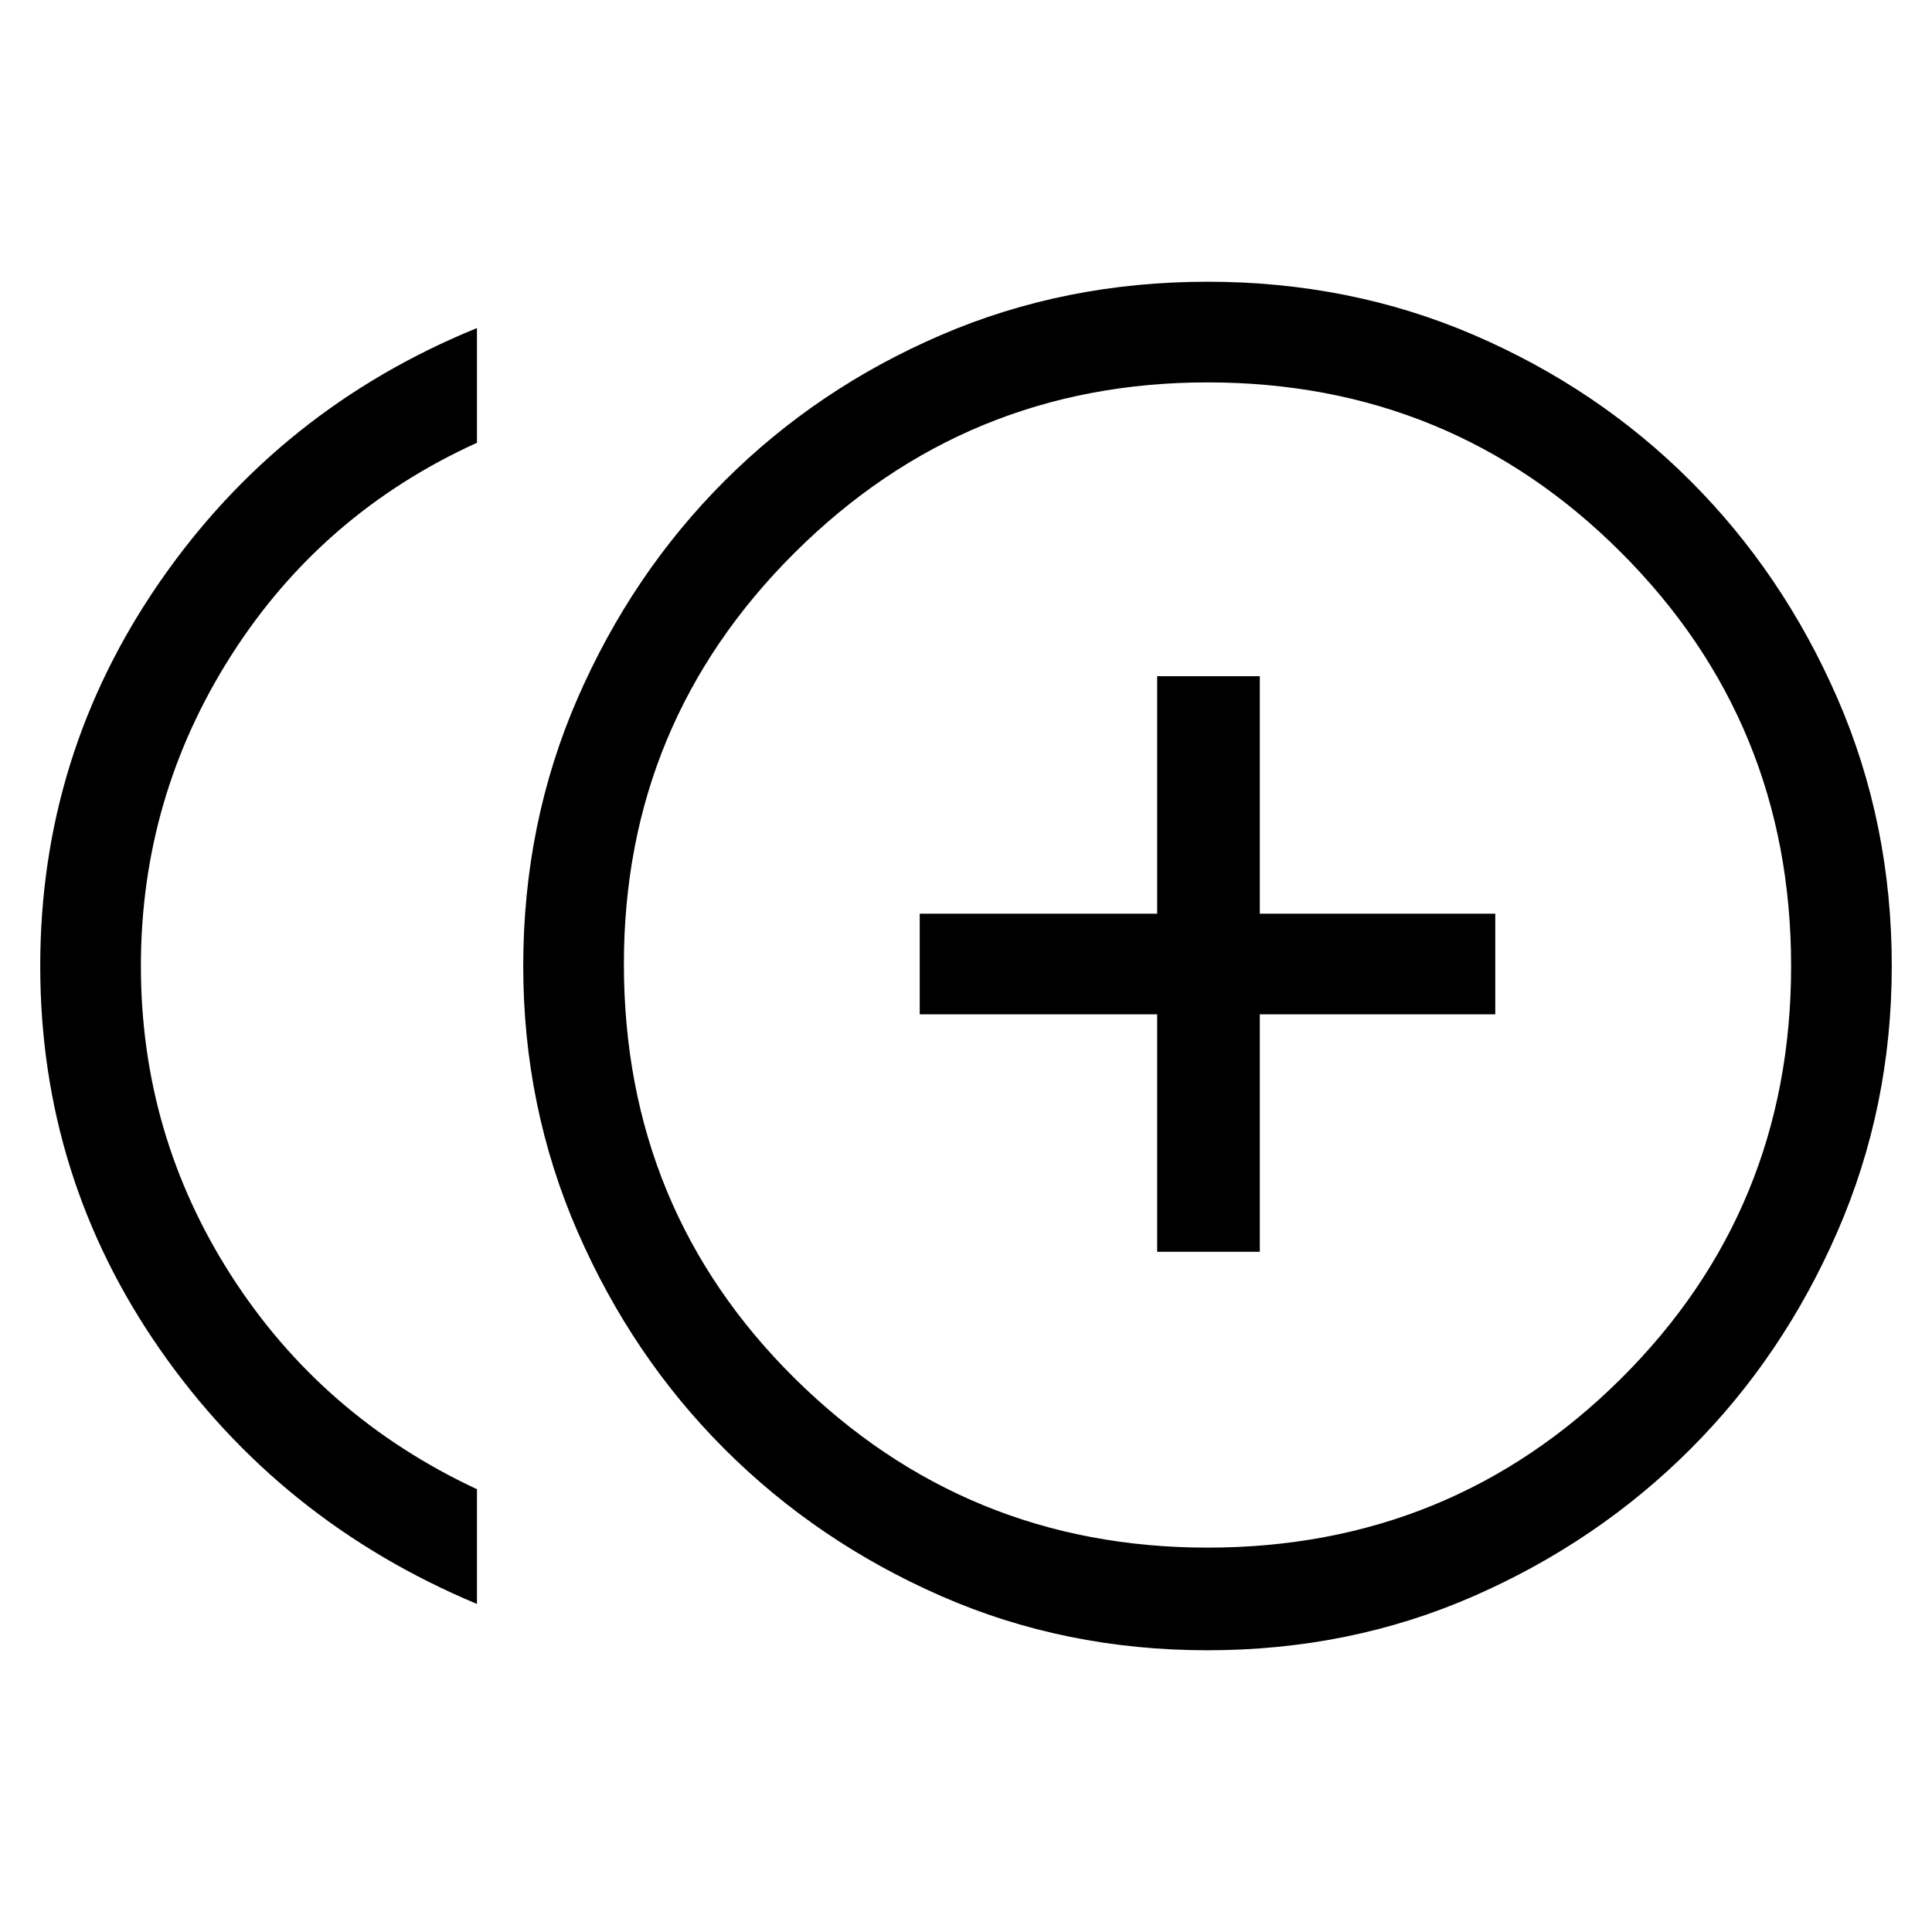 <svg xmlns="http://www.w3.org/2000/svg" viewBox="0 0 40 40"><path d="M23.958 25.917h2.125V21h4.875v-2.083h-4.875V14h-2.125v4.917h-4.916V21h4.916ZM9.875 33.208q-4.083-1.708-6.563-5.27Q.833 24.375.833 20t2.479-7.958q2.48-3.584 6.563-5.25v2.375q-3.208 1.458-5.083 4.395Q2.917 16.5 2.917 20q0 3.5 1.875 6.417 1.875 2.916 5.083 4.416ZM25 34.167q-2.958 0-5.521-1.125Q16.917 31.917 15 30q-1.917-1.917-3.042-4.5-1.125-2.583-1.125-5.5 0-2.958 1.125-5.542 1.125-2.583 3.042-4.5 1.917-1.916 4.479-3.02Q22.042 5.833 25 5.833q2.958 0 5.521 1.105Q33.083 8.042 35 9.958q1.917 1.917 3.042 4.5 1.125 2.584 1.125 5.542 0 2.917-1.125 5.5T35 30q-1.917 1.917-4.479 3.042-2.563 1.125-5.521 1.125ZM25 20Zm0 12.042q5.042 0 8.562-3.5 3.521-3.5 3.521-8.542t-3.521-8.562Q30.042 7.917 25 7.917q-5 0-8.542 3.521-3.541 3.52-3.541 8.52 0 5.084 3.541 8.584 3.542 3.5 8.542 3.5Z"/></svg>
